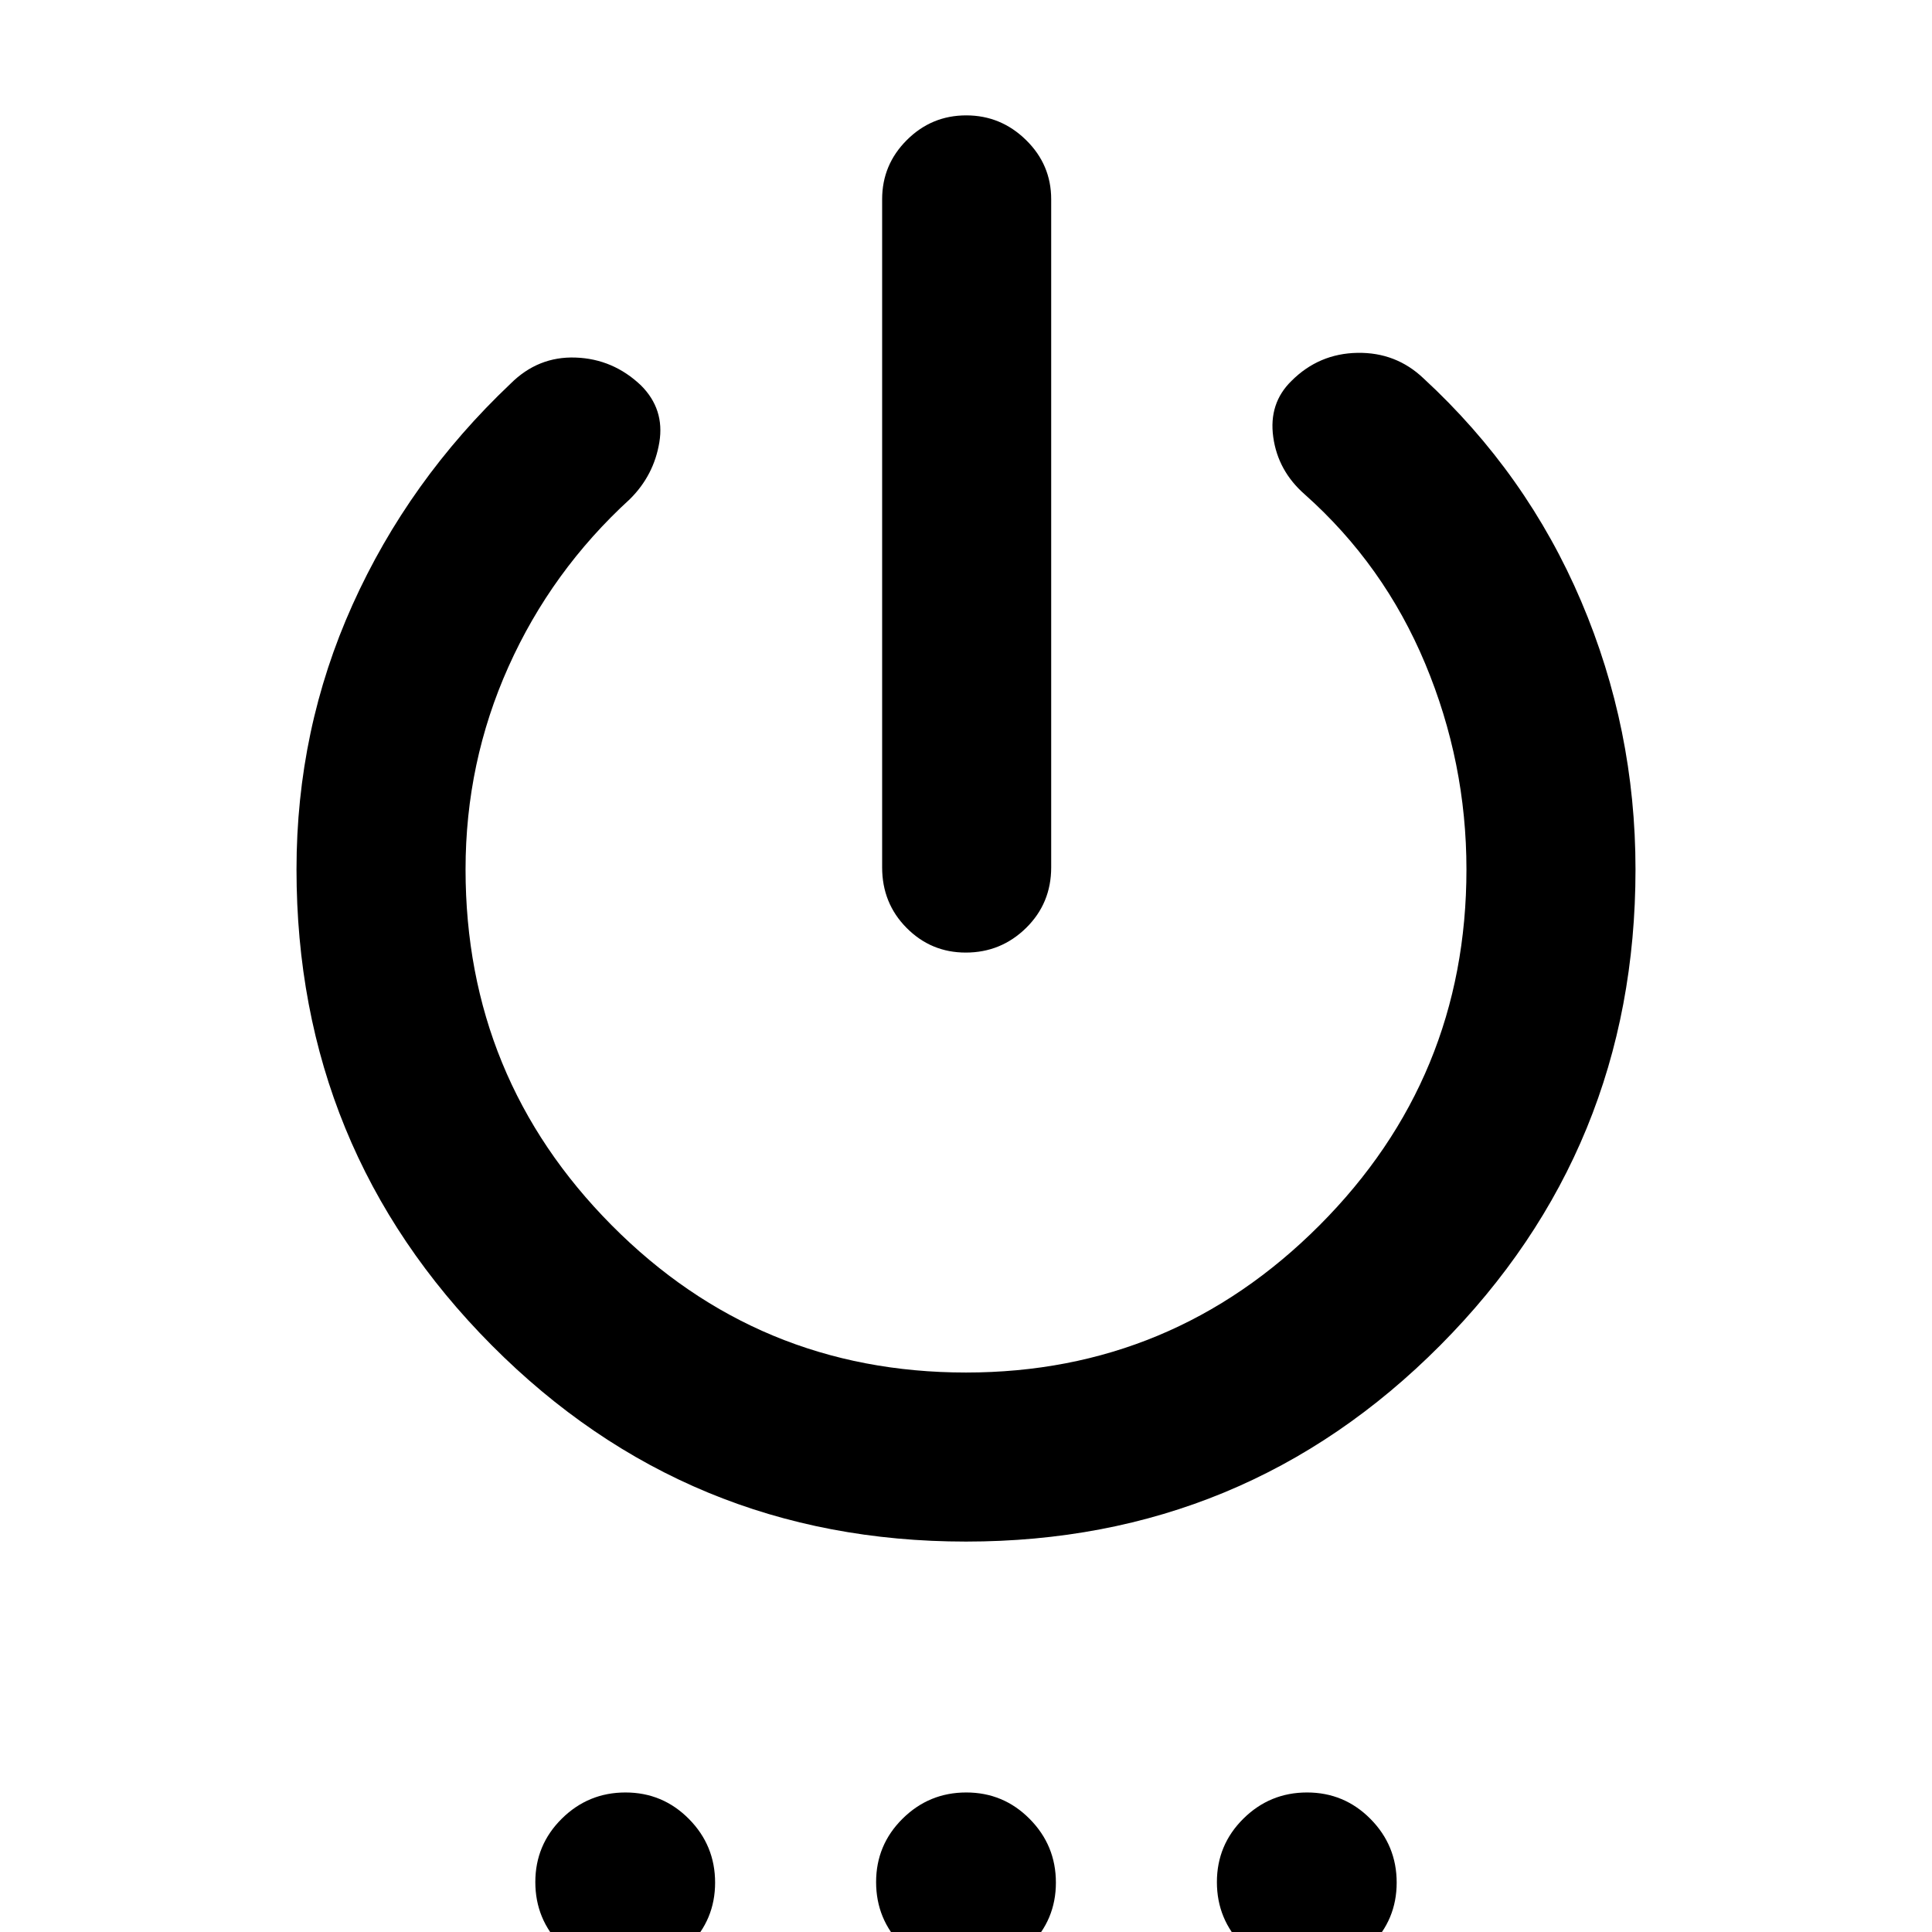 <svg xmlns="http://www.w3.org/2000/svg" height="40" viewBox="0 -960 960 960" width="40"><path d="M438.33-529v-332q0-17.18 12.28-29.42 12.27-12.25 29.5-12.25 17.22 0 29.72 12.25 12.5 12.24 12.5 29.42v332q0 17.83-12.46 30.08-12.47 12.25-29.99 12.25-17.23 0-29.39-12.25T438.33-529ZM480-194q-138.67 0-235.67-97.54-97-97.53-97-236.46 0-69.67 27.84-131.5 27.83-61.83 78.5-109.83 13.69-13.67 32.34-13 18.66.66 32.52 13.86 11.8 11.8 9.1 28.23Q324.92-723.81 313-712q-39 35.67-60.33 83.26-21.34 47.59-21.34 100.74 0 103.67 72.61 176.83Q376.56-278 480-278q102.67 0 175.67-73.17 73-73.16 73-176.83 0-53.15-20.5-102.24-20.5-49.09-59.84-84.09Q635-726 632.67-742.81q-2.34-16.81 9.07-27.93 13.59-13.59 32.76-13.93 19.17-.33 32.83 12.67 51.34 47.33 78.34 110.76 27 63.43 27 133.24 0 138.93-97 236.46Q618.67-194 480-194ZM310.54 20q-18.49 0-31.52-13.15Q266-6.31 266-24.8q0-18.48 13.15-31.51 13.16-13.02 31.65-13.02 18.48 0 31.51 13.15 13.02 13.15 13.02 31.64 0 18.49-13.15 31.51Q329.03 20 310.54 20Zm169.33 0q-18.49 0-31.51-13.15-13.03-13.16-13.03-31.65 0-18.48 13.16-31.51 13.15-13.02 31.64-13.02 18.49 0 31.51 13.15 13.03 13.15 13.03 31.64 0 18.49-13.16 31.51Q498.36 20 479.87 20Zm169.33 0q-18.48 0-31.51-13.15-13.02-13.16-13.02-31.65 0-18.48 13.15-31.51 13.15-13.02 31.64-13.02 18.49 0 31.52 13.15Q694-43.03 694-24.54q0 18.49-13.15 31.51Q667.69 20 649.2 20Z"/></svg>
